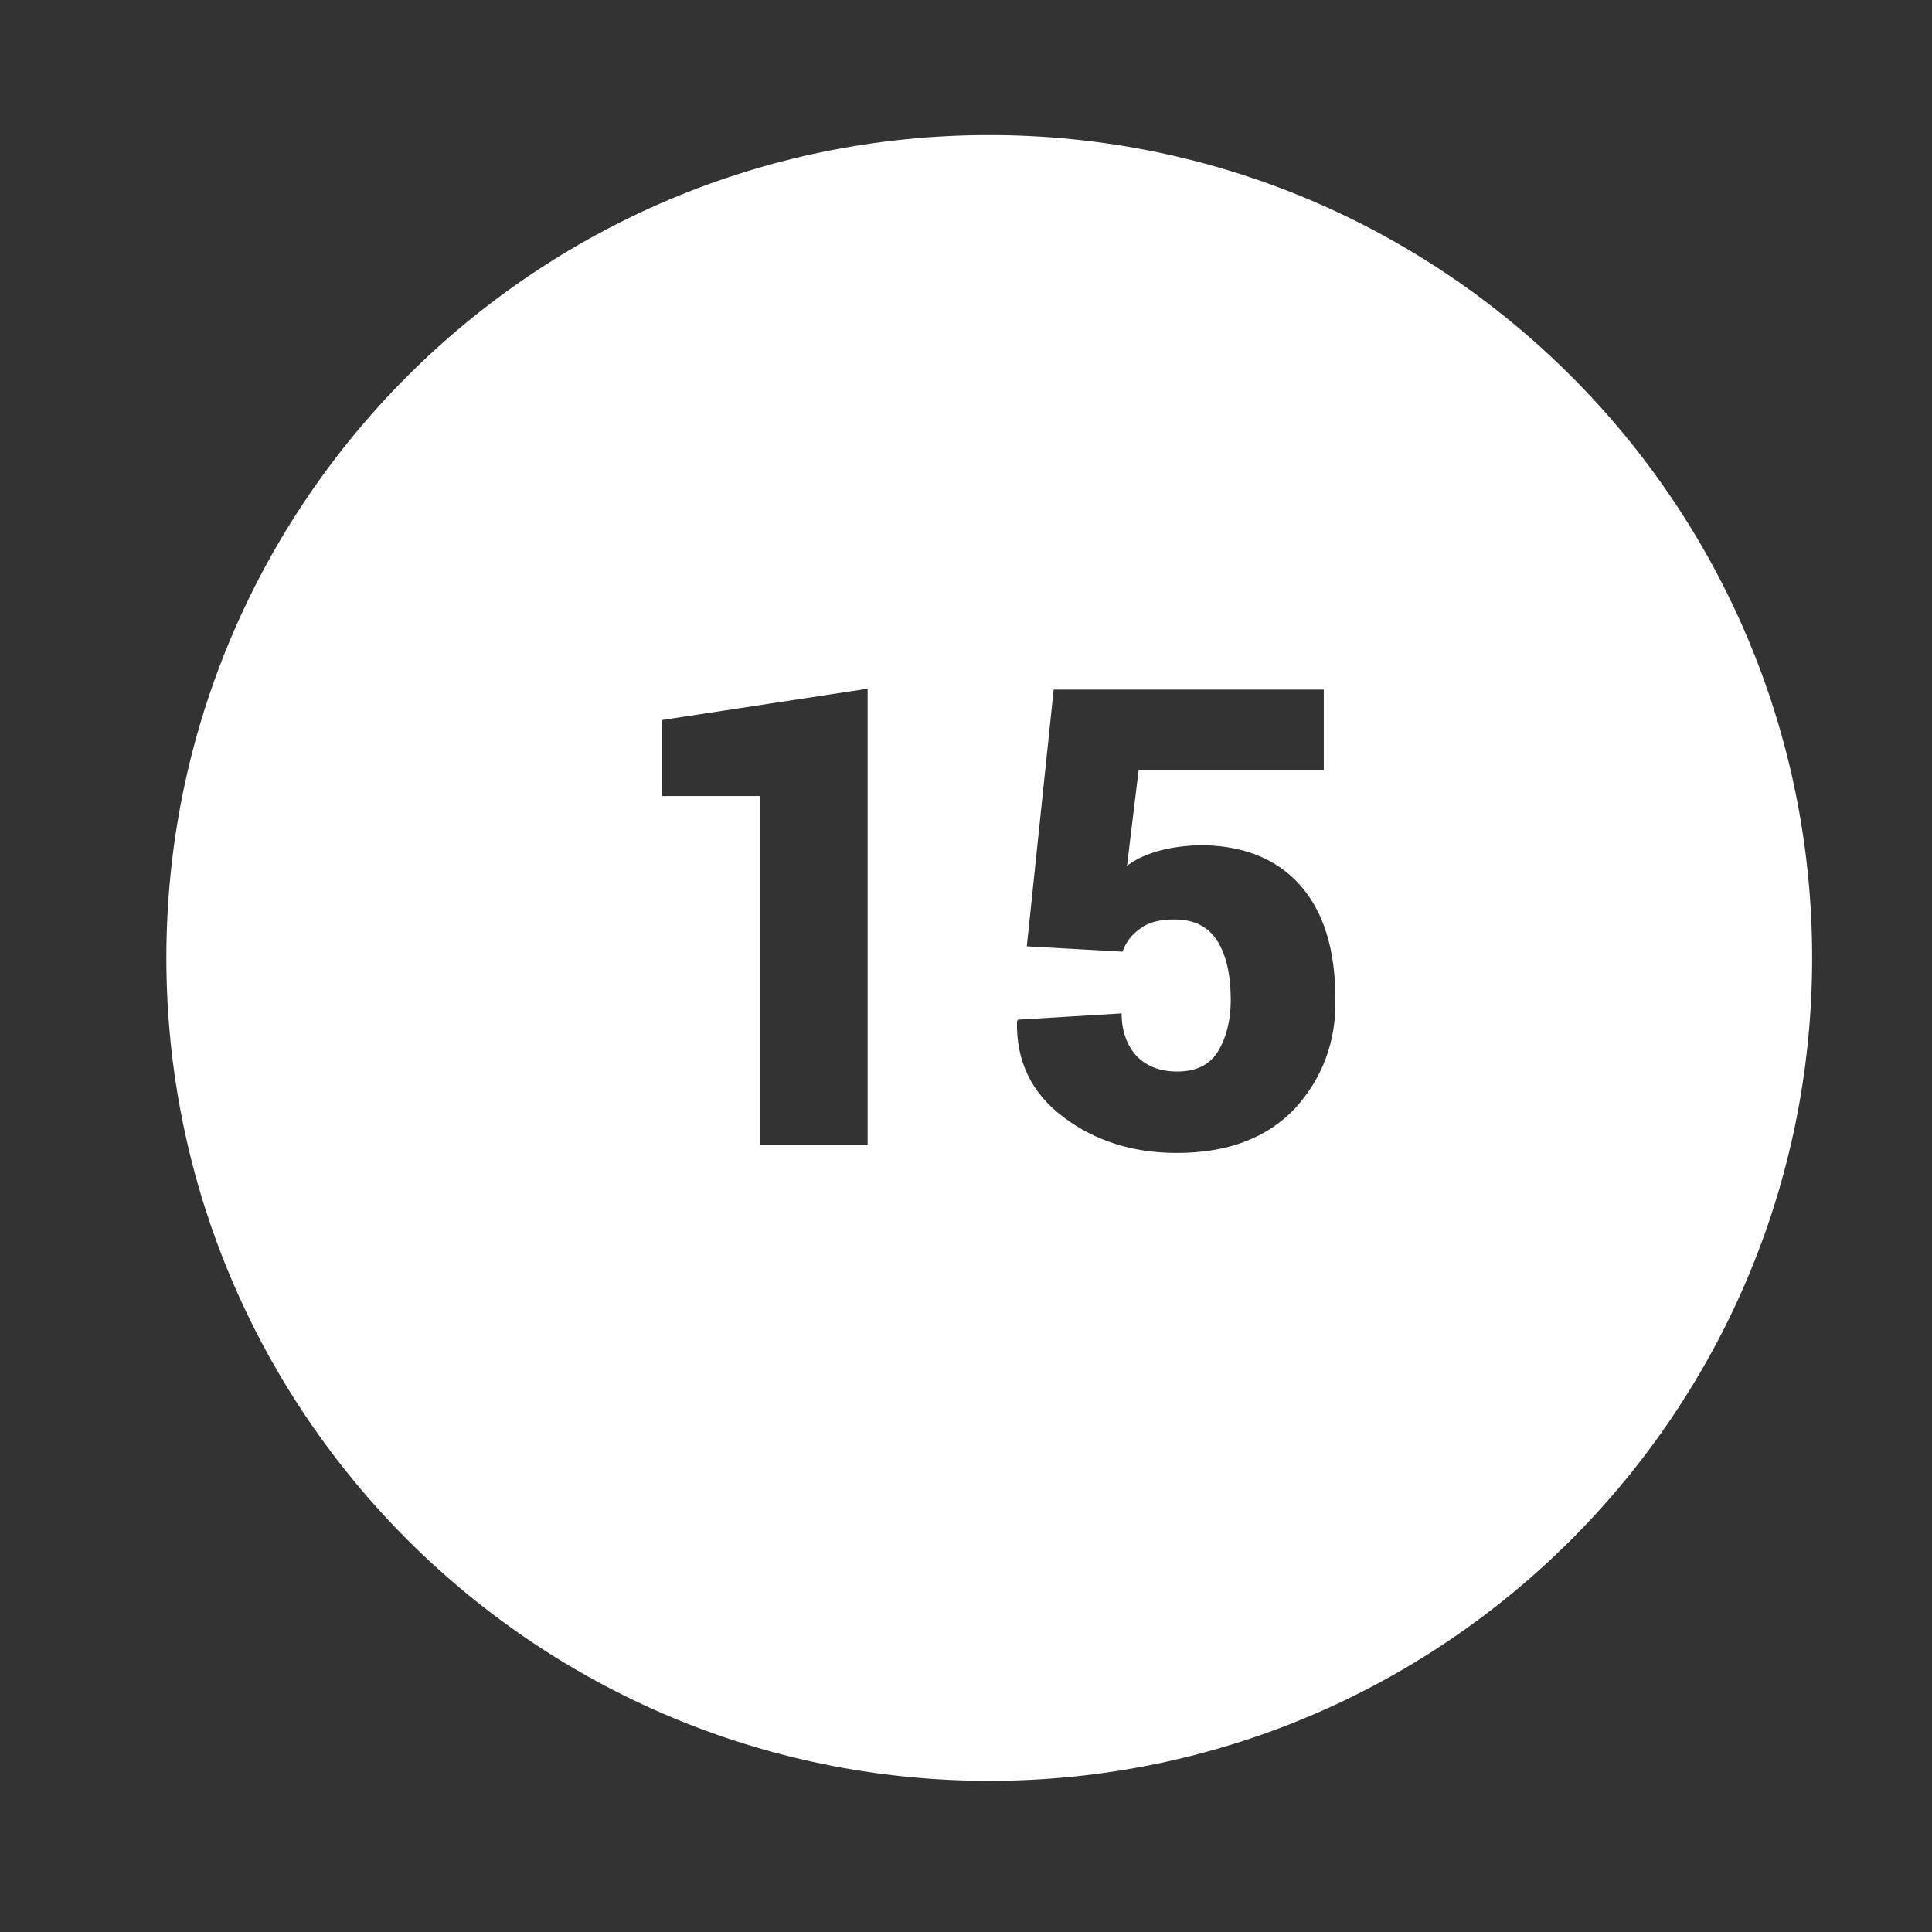 <?xml version="1.0" encoding="utf-8"?>
<!-- Generator: Adobe Illustrator 20.1.0, SVG Export Plug-In . SVG Version: 6.00 Build 0)  -->
<svg version="1.1" id="Layer_1" xmlns="http://www.w3.org/2000/svg" xmlns:xlink="http://www.w3.org/1999/xlink" x="0px" y="0px"
	 viewBox="0 0 216 216" style="enable-background:new 0 0 216 216;" xml:space="preserve">
<rect x="0" y="0" width="216" height="216" fill="#333333" stroke="none"/>
<style type="text/css">
	.st0{fill:#FFFFFF;}
</style>
<path class="st0" d="M110.6,15.1c-50.8,0-92,41.2-92,92c0,50.8,41.2,92,92,92s92-41.2,92-92C202.6,56.3,161.4,15.1,110.6,15.1z
	 M97,128H85V89H74v-8.5L97,77V128z M144.8,123.9c-3.1,3.3-7.5,5-13.2,5c-4.9,0-9.1-1.3-12.7-4c-3.6-2.7-5.3-6.3-5.2-10.7l0.1-0.2
	l11.6-0.7c0,2,0.6,3.6,1.7,4.8c1.1,1.1,2.6,1.7,4.5,1.7c2.2,0,3.7-0.8,4.6-2.3s1.4-3.4,1.4-5.7c0-2.8-0.5-5-1.5-6.6
	s-2.6-2.4-4.8-2.4c-1.6,0-2.9,0.3-3.8,1c-1,0.7-1.6,1.5-2,2.6l-10.7-0.6l3-28.7H148v9h-20.7L126,96.8c0.9-0.7,2-1.2,3.3-1.6
	s2.8-0.6,4.4-0.7c5-0.1,8.9,1.4,11.6,4.4c2.7,3,4,7.3,4,12.8C149.4,116.5,147.8,120.6,144.8,123.9z"/>
</svg>
